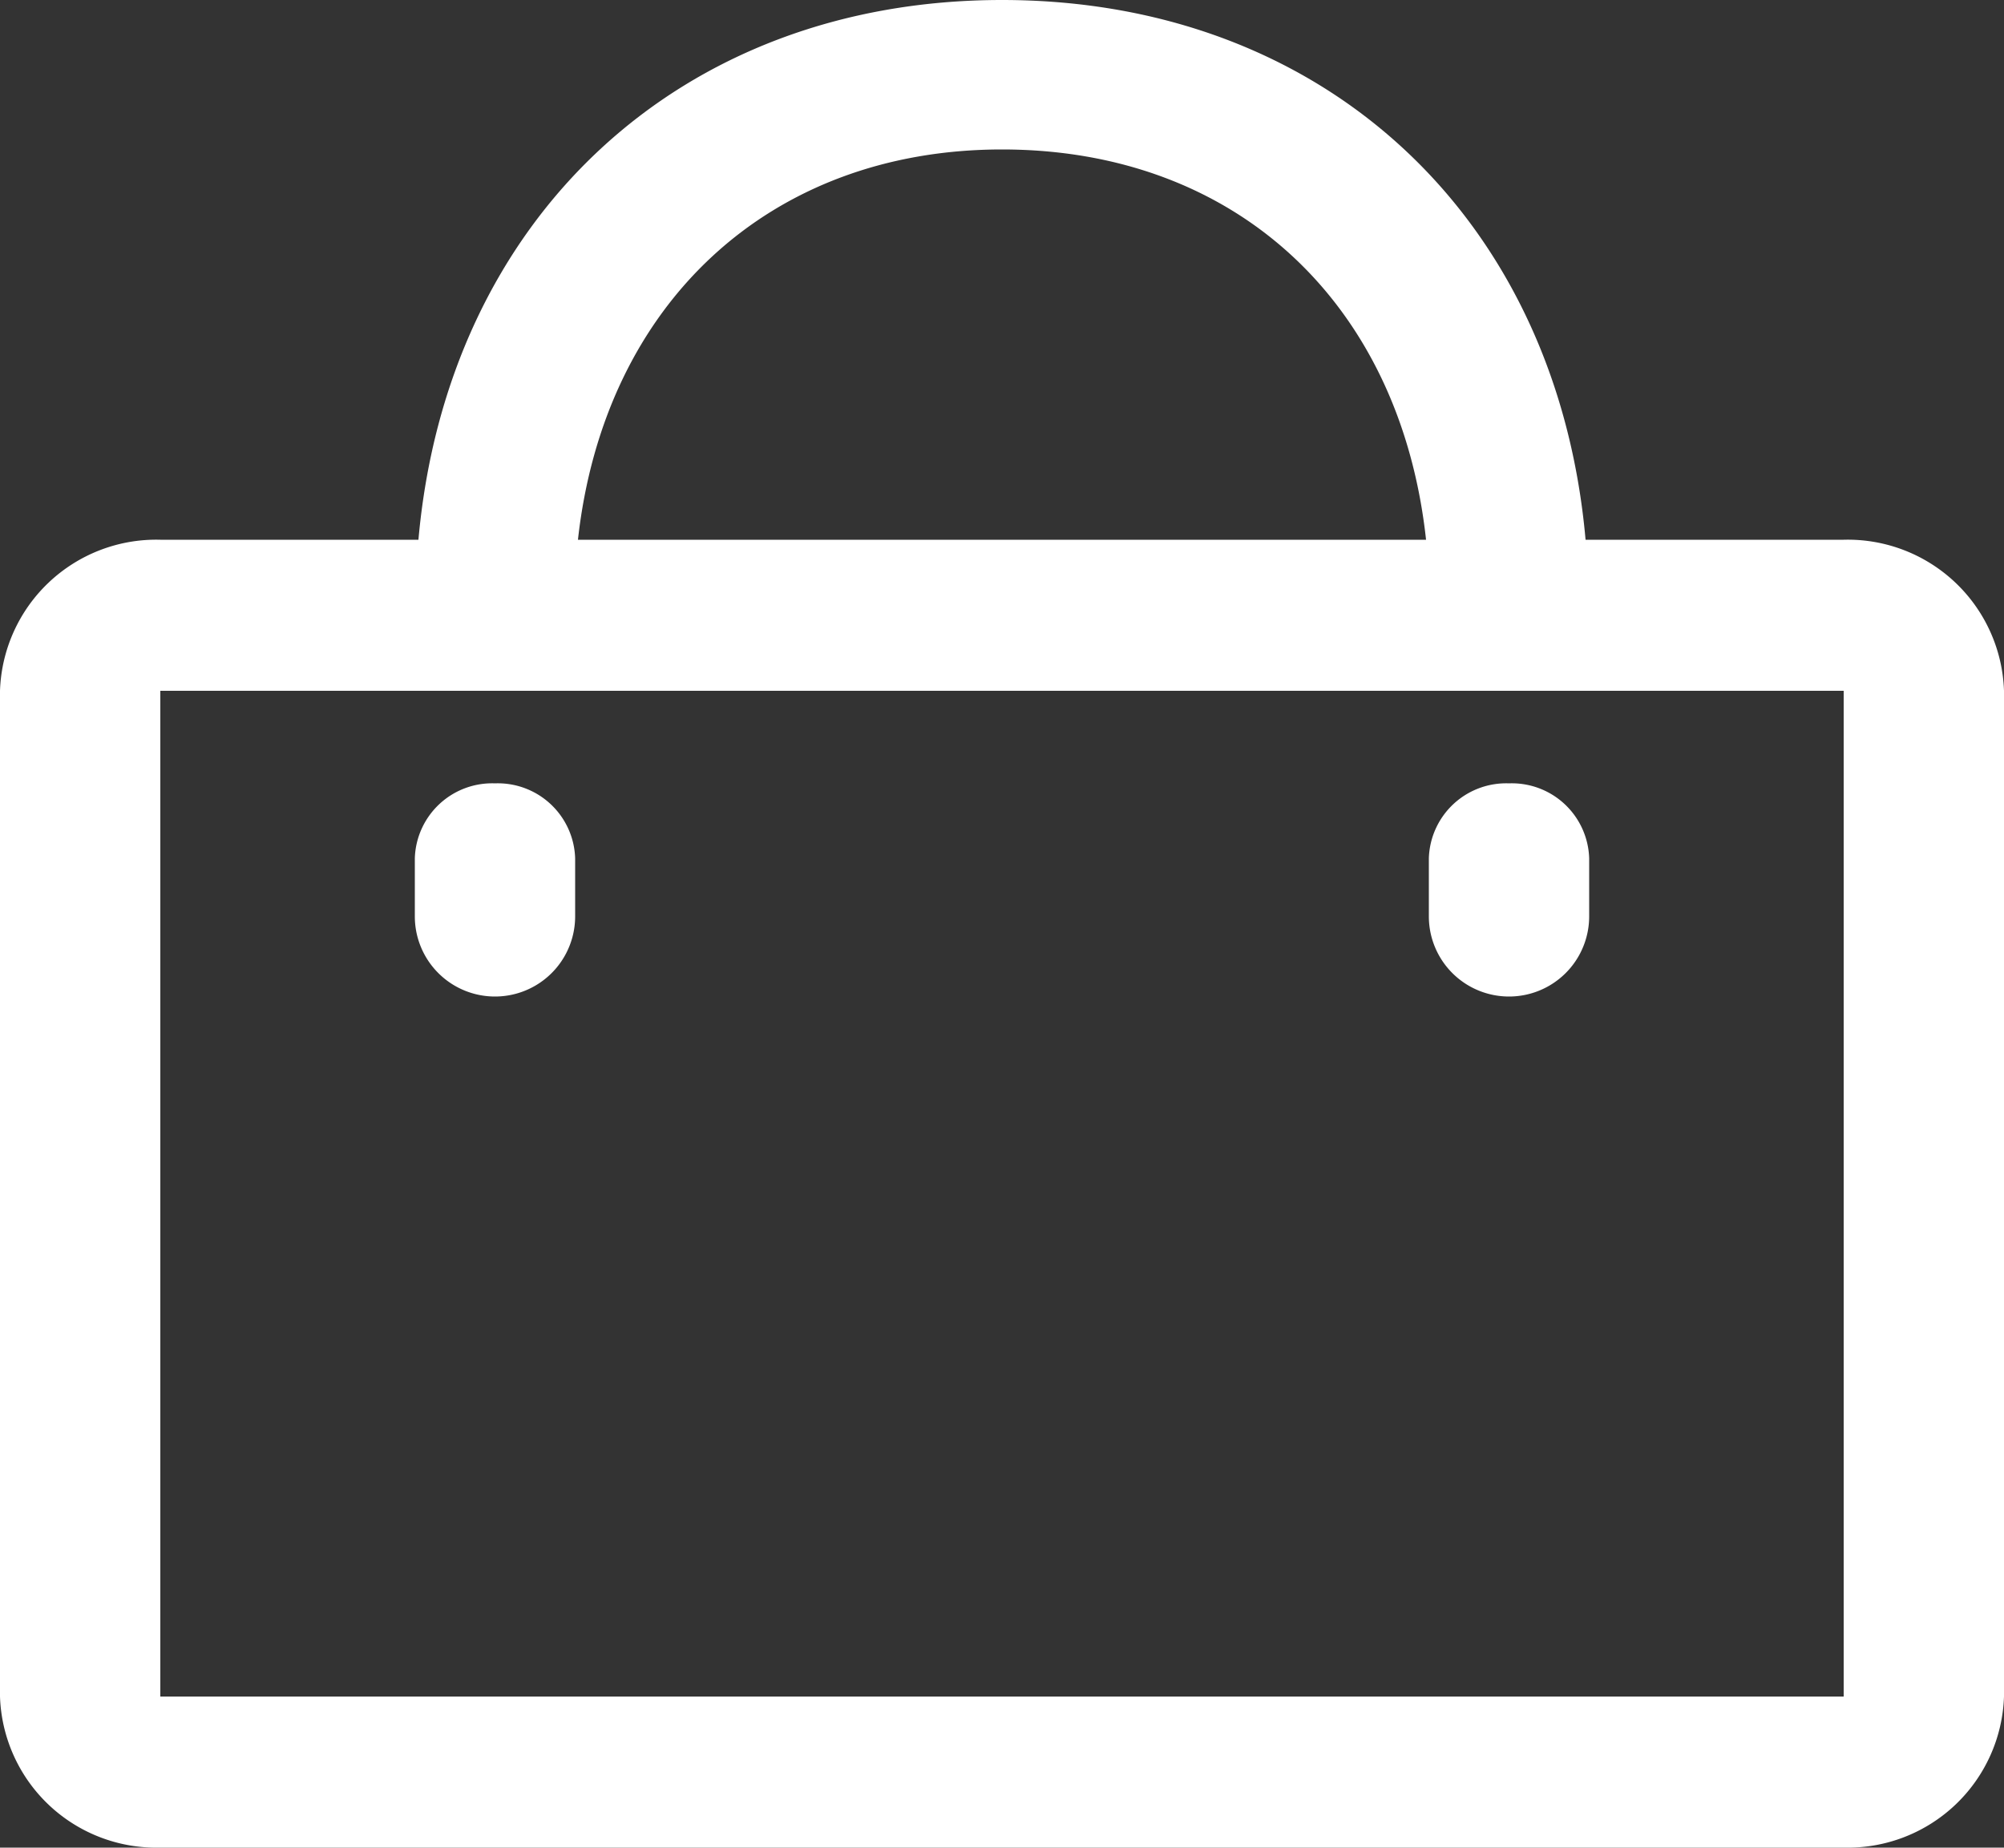 <svg id="Layer_1" data-name="Layer 1" xmlns="http://www.w3.org/2000/svg" viewBox="0 0 50 46.11"><rect x="0" y="0" width="50" height="46.11" fill="#333333" stroke="none"/><defs><style>.cls-1{fill:#fff;}</style></defs><path class="cls-1" d="M12.35,19.55a1.93,1.93,0,0,0-2,1.87v1.45a2,2,0,0,0,4,0V21.42A1.93,1.93,0,0,0,12.35,19.55Z"/><path class="cls-1" d="M37.65,19.55a1.93,1.93,0,0,0-2,1.87v1.45a2,2,0,0,0,4,0V21.42A1.93,1.93,0,0,0,37.65,19.55Z"/><path class="cls-1" d="M46,13.47H39.56C38.85,5.46,33.07,0,25,0S11.15,5.48,10.44,13.47H4a3.9,3.9,0,0,0-4,3.77v25.1a3.9,3.9,0,0,0,4,3.77H46a3.9,3.9,0,0,0,4-3.77V17.24A3.9,3.9,0,0,0,46,13.47ZM25,3.73c5.85,0,9.94,3.85,10.58,9.74H14.42C15.07,7.59,19.19,3.73,25,3.73ZM46,42.34a.06.06,0,0,1,0,0H4a.06.06,0,0,1,0,0V17.24s0,0,0,0H46s0,0,0,0Z"/></svg>
